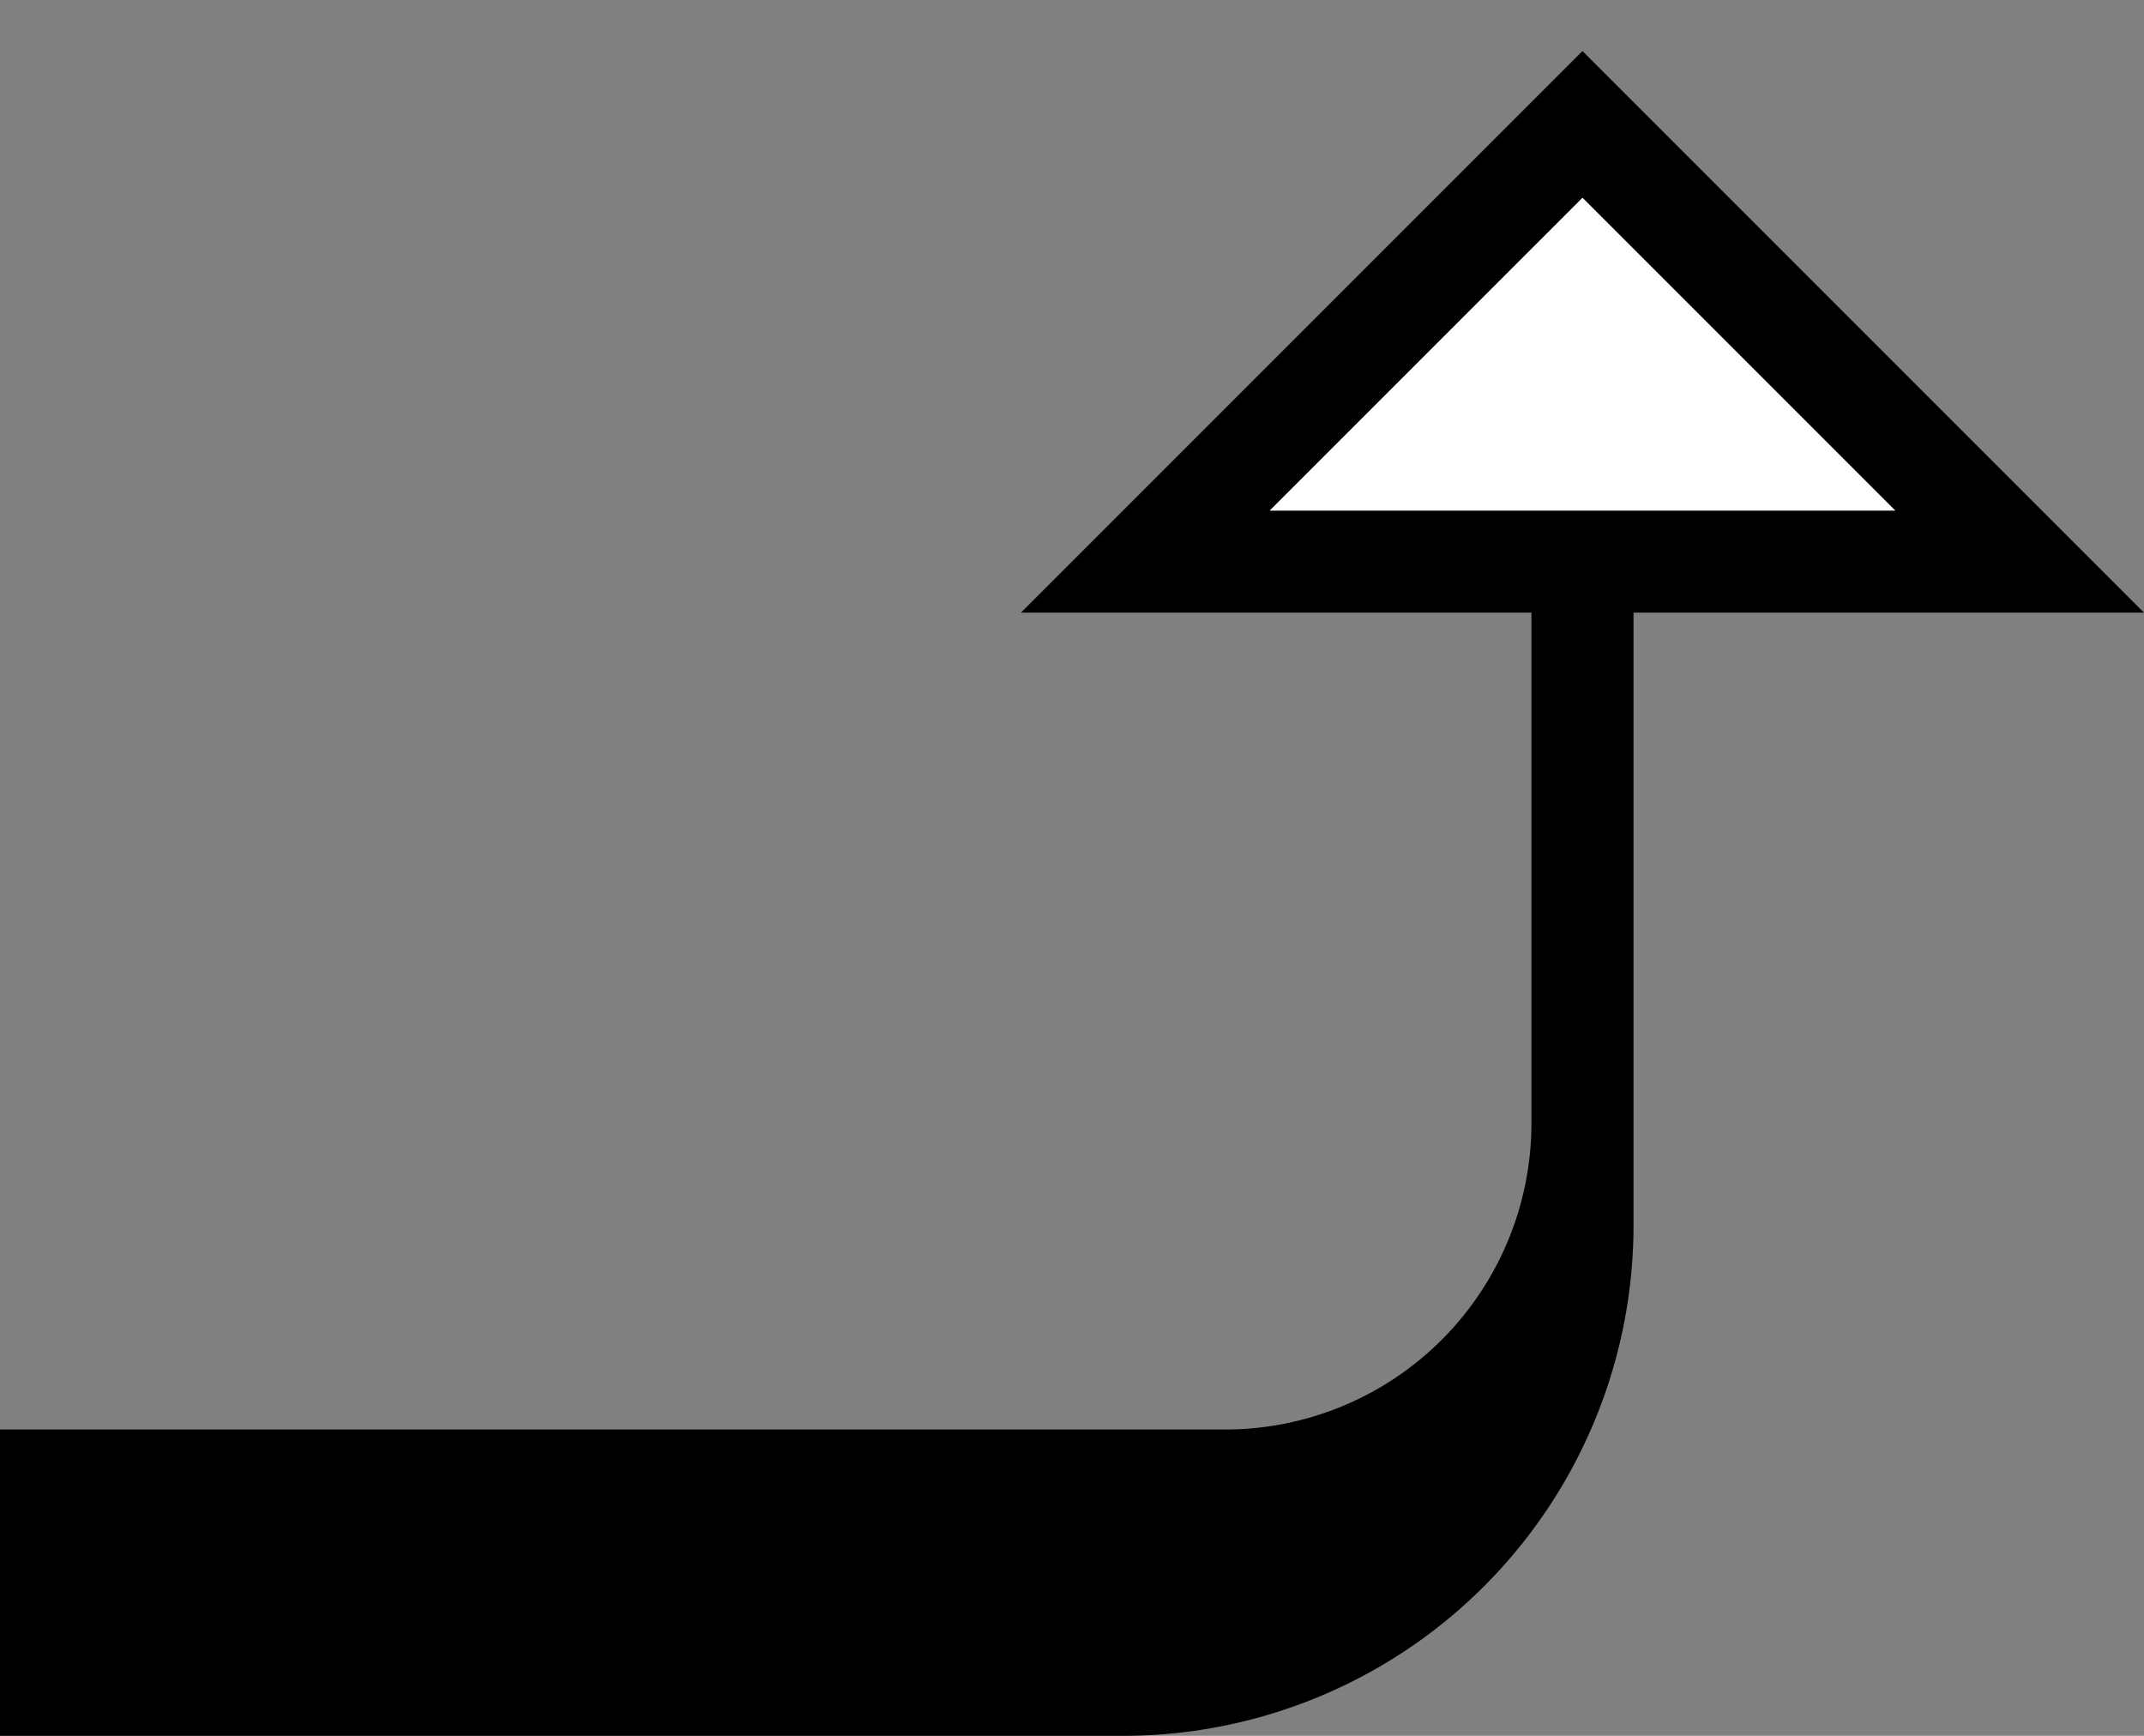 <svg xmlns="http://www.w3.org/2000/svg" version="1.0" width="21" height="17"><rect width="100%" height="100%" fill="#808080" stroke="none"/><path d="M15.5.5L10 6h11L15.5.5zm0 1.438L18.563 5h-6.125L15.5 1.937zM15 6v5a3 3 0 0 1-3 3H0v3h11a5 5 0 0 0 5-5V6h-1z"/><path d="M15.5 1.938L12.437 5h6.126L15.5 1.937z" fill="#fff"/></svg>